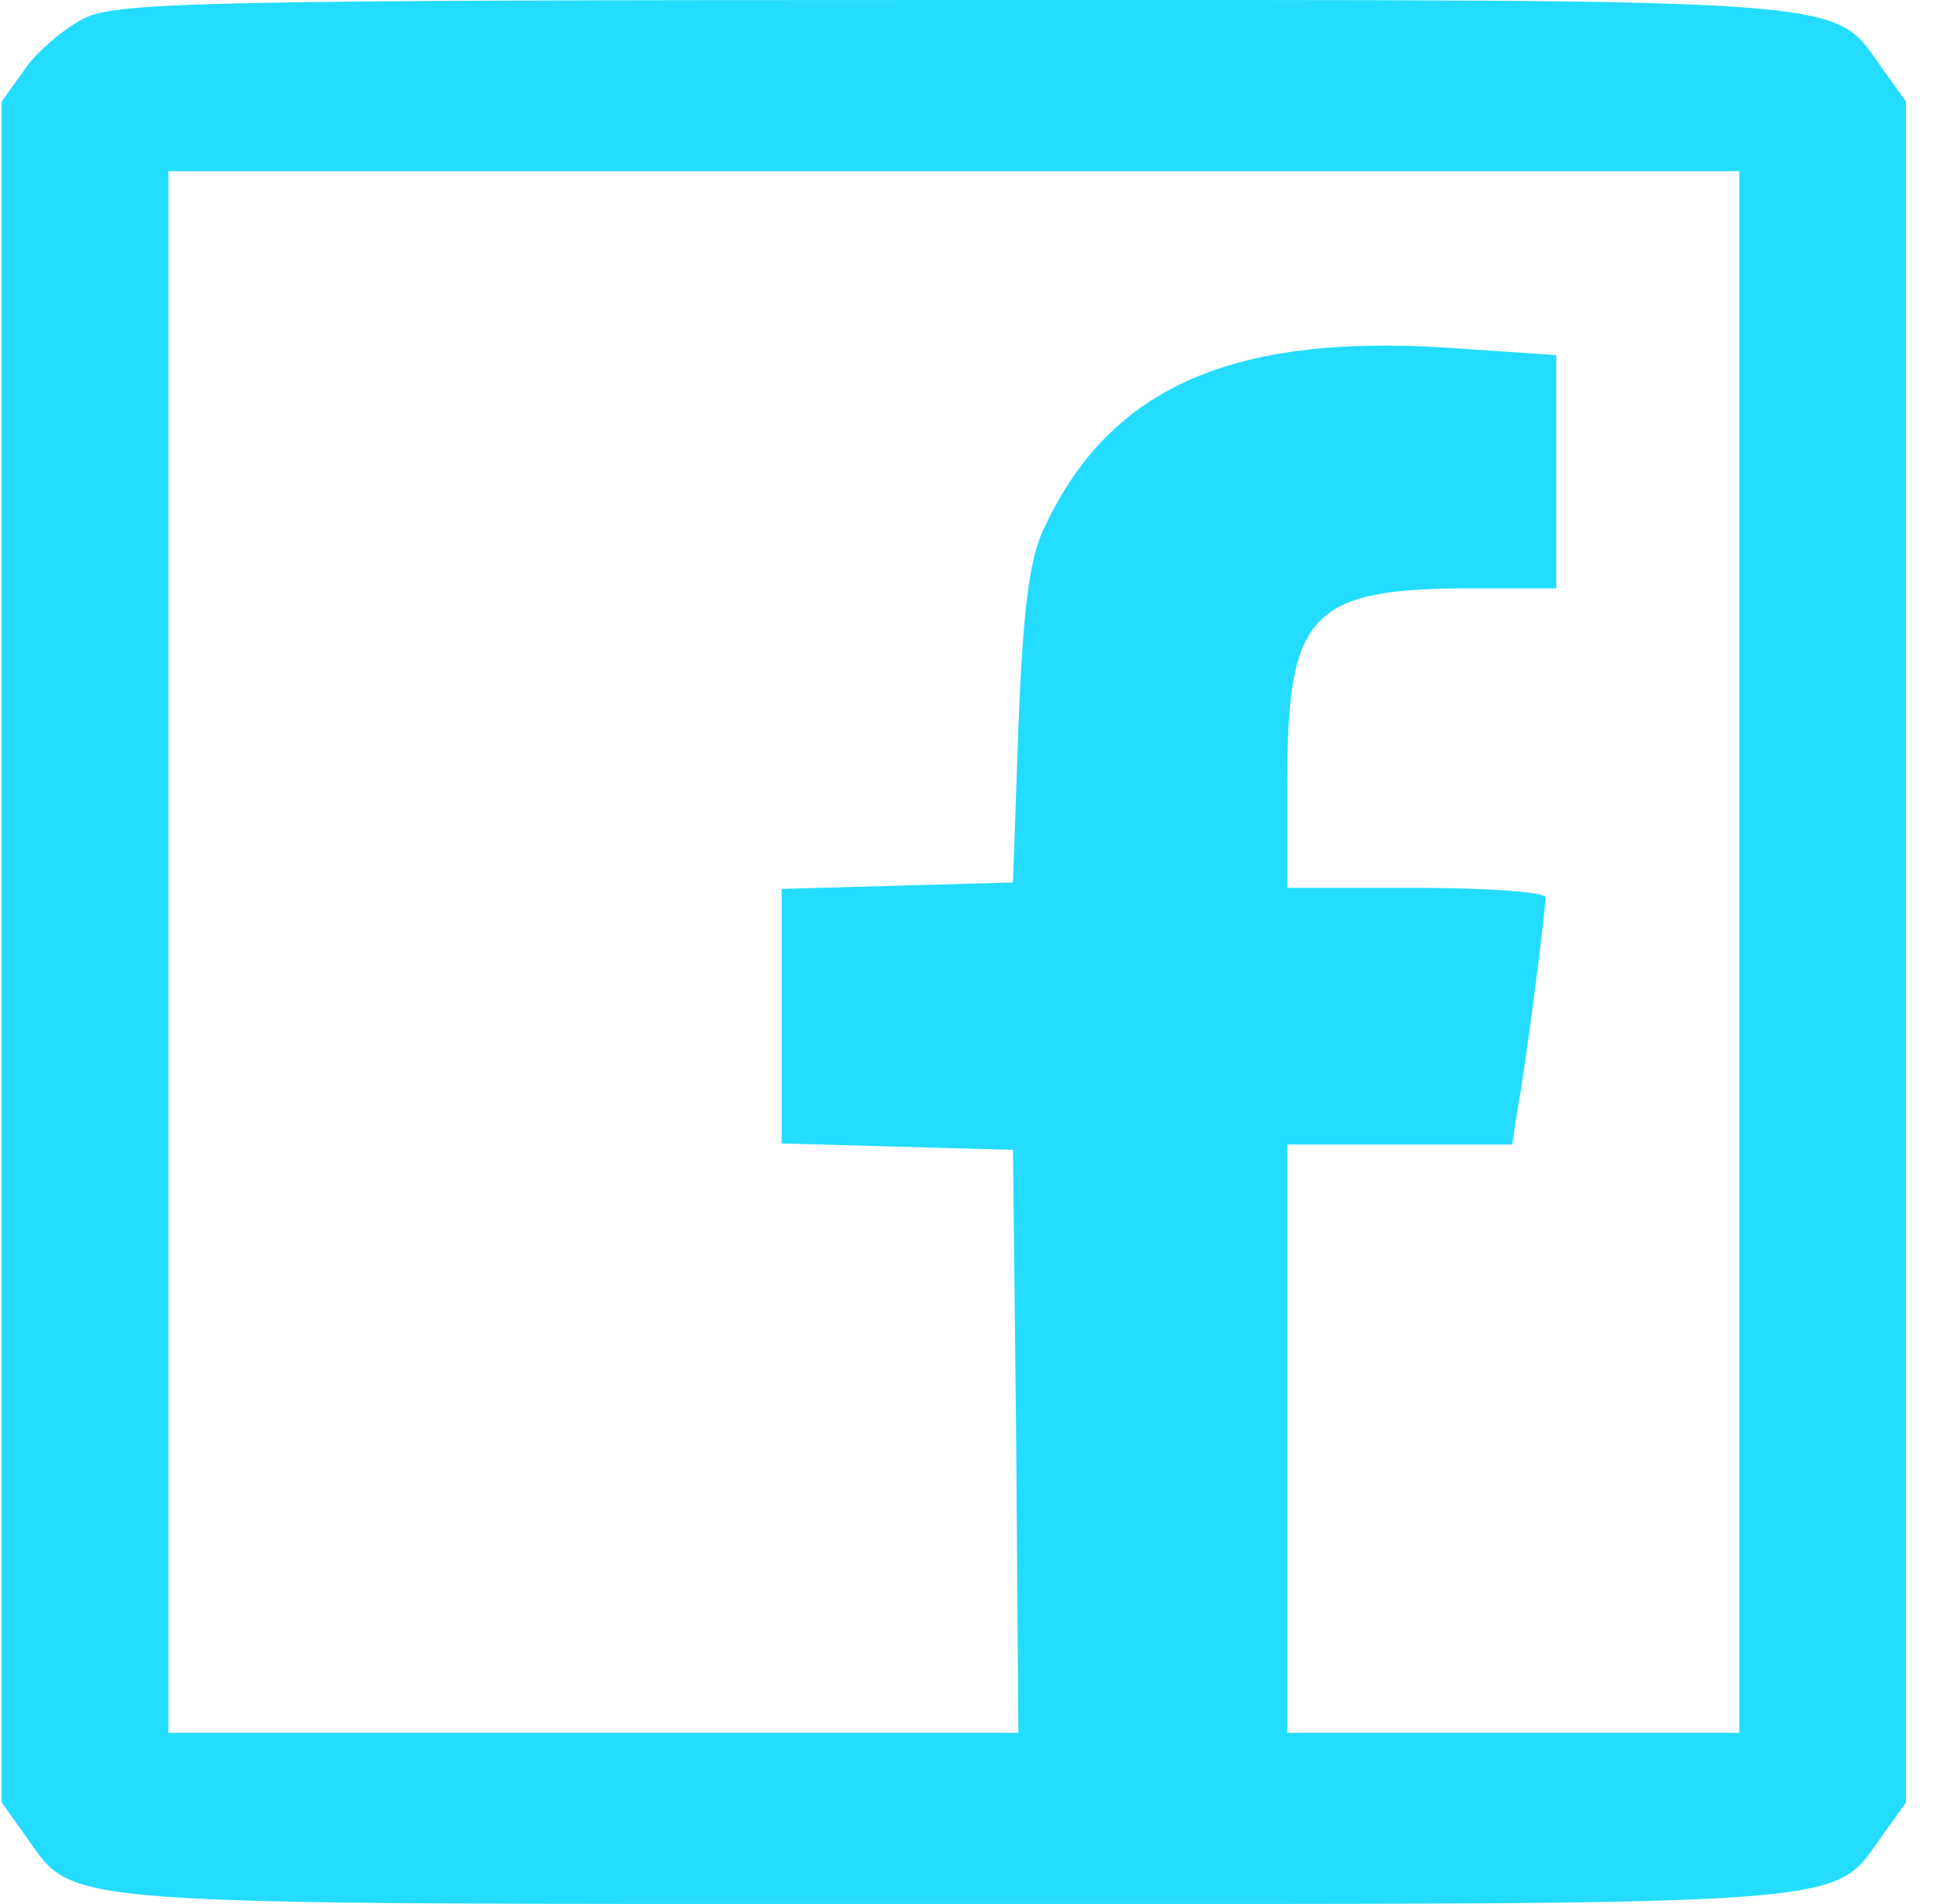<svg width="41" height="40" viewBox="0 0 41 40" fill="#24DCFF" xmlns="http://www.w3.org/2000/svg">
<g id="Iconos">
<path id="Vector" d="M1.774 0.382C1.367 0.585 0.802 1.057 0.531 1.439L0.034 2.135V20V37.865L0.531 38.561C1.616 40.067 0.734 39.999 20.034 39.999C39.333 39.999 38.452 40.067 39.536 38.561L40.034 37.865V20V2.135L39.536 1.439C38.452 -0.067 39.333 0 19.988 0C4.35 0 2.452 0.045 1.774 0.382ZM36.531 20V36.404H31.785H27.039V30.224V24.045H29.412H31.762L31.875 23.303C32.056 22.337 32.463 19.124 32.463 18.854C32.463 18.742 31.265 18.652 29.751 18.652H27.039V16.405C27.039 12.877 27.537 12.36 30.904 12.36H32.689V9.91V7.461L30.384 7.304C25.796 7.012 23.243 8.18 21.887 11.191C21.616 11.798 21.48 12.921 21.39 15.281L21.277 18.539L18.859 18.607L16.418 18.674V21.348V24.022L18.859 24.09L21.277 24.157L21.344 30.269L21.39 36.404H12.463H3.537V20V3.596H20.034H36.531V20Z" fill="#24DCFF"/>
</g>
</svg>
